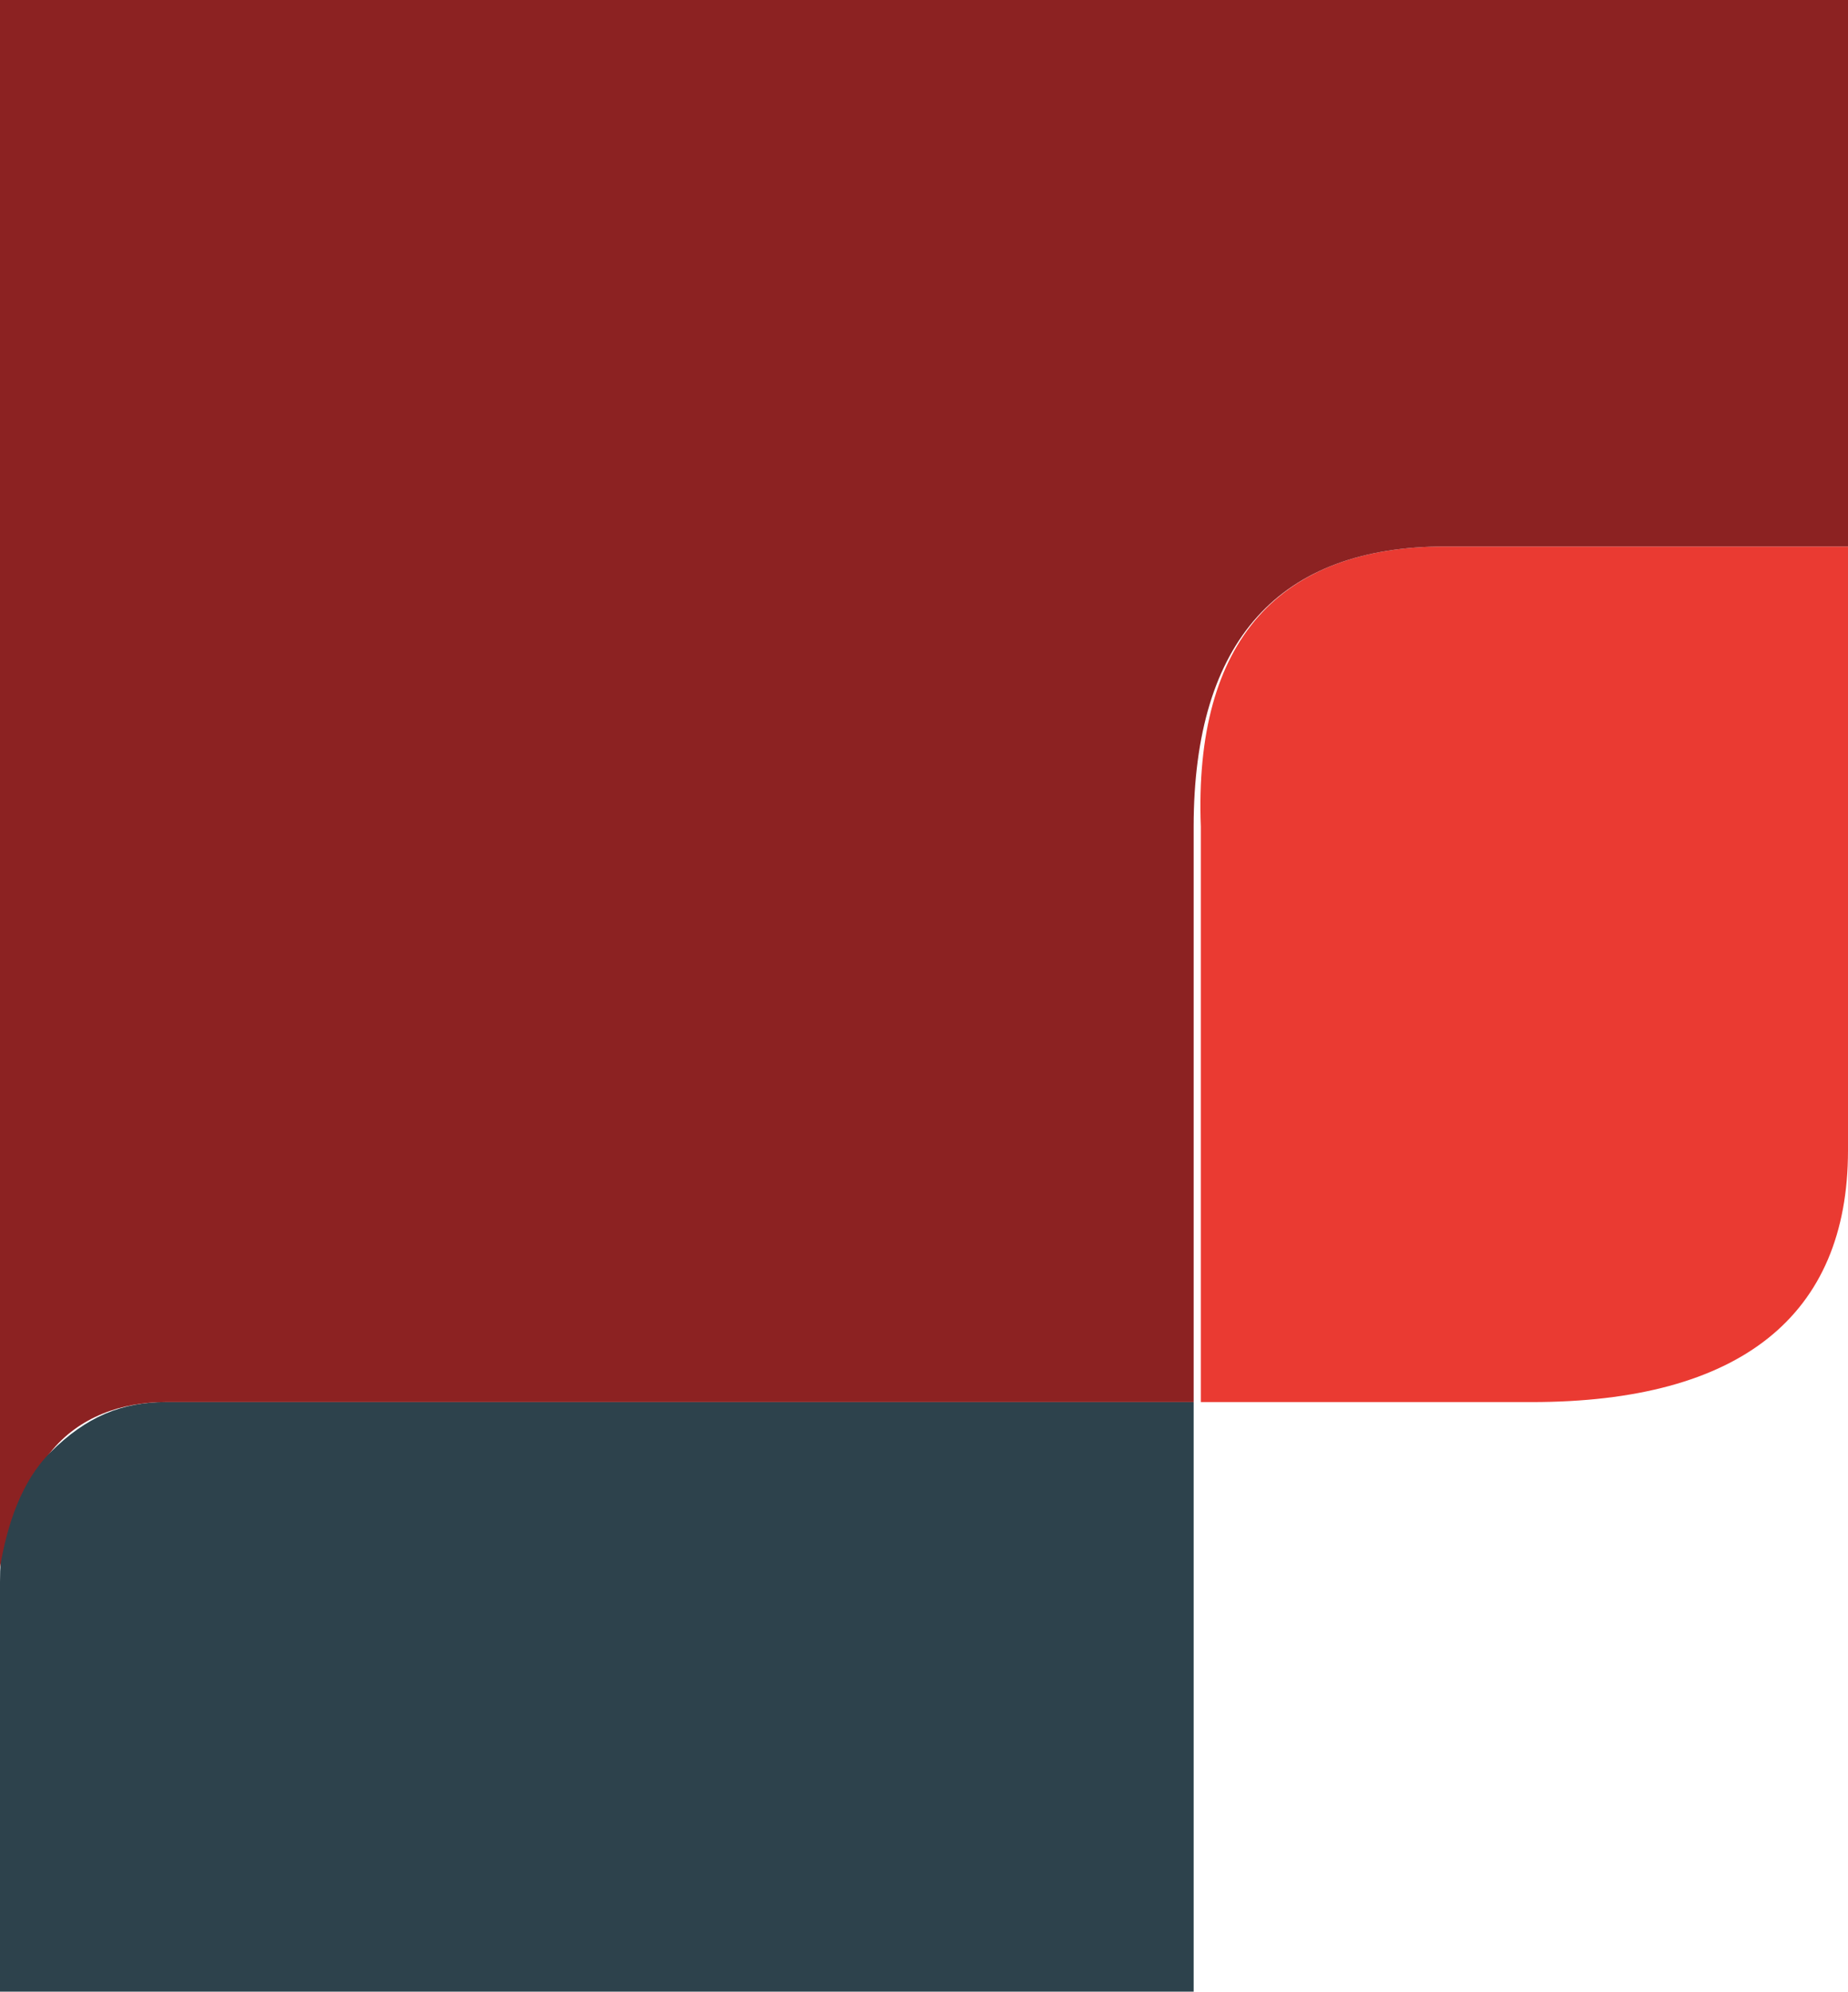 <?xml version="1.0" encoding="utf-8"?>
<!-- Generator: Adobe Illustrator 21.0.0, SVG Export Plug-In . SVG Version: 6.00 Build 0)  -->
<svg version="1.1" id="Layer_1" xmlns="http://www.w3.org/2000/svg" xmlns:xlink="http://www.w3.org/1999/xlink" x="0px" y="0px"
	 viewBox="0 0 25.7 27.7" style="enable-background:new 0 0 25.7 27.7;" xml:space="preserve">
<style type="text/css">
	.st0{fill:#EA3A32;}
	.st1{fill:#2D424C;}
	.st2{fill:#8C2222;}
</style>
<g>
	<g>
		<path class="st0" d="M20.1,7.6h5.6v8.4c0,2.3-1.5,3.5-4.4,3.5h-4.6v-8C16.6,8.9,17.8,7.6,20.1,7.6z"/>
		<path class="st1" d="M0,27.7l0-5.7c0-0.8,0.2-1.4,0.7-1.8c0.5-0.5,1-0.7,1.6-0.7h14.3v8.2H0z"/>
	</g>
	<path class="st2" d="M25.7,0v7.6h-5.6c-2.3,0-3.5,1.3-3.5,3.9v8H2.3c-0.6,0-1.2,0.2-1.6,0.7c-0.4,0.4-0.6,1-0.7,1.6L0,0L25.7,0z"/>
</g>
</svg>
